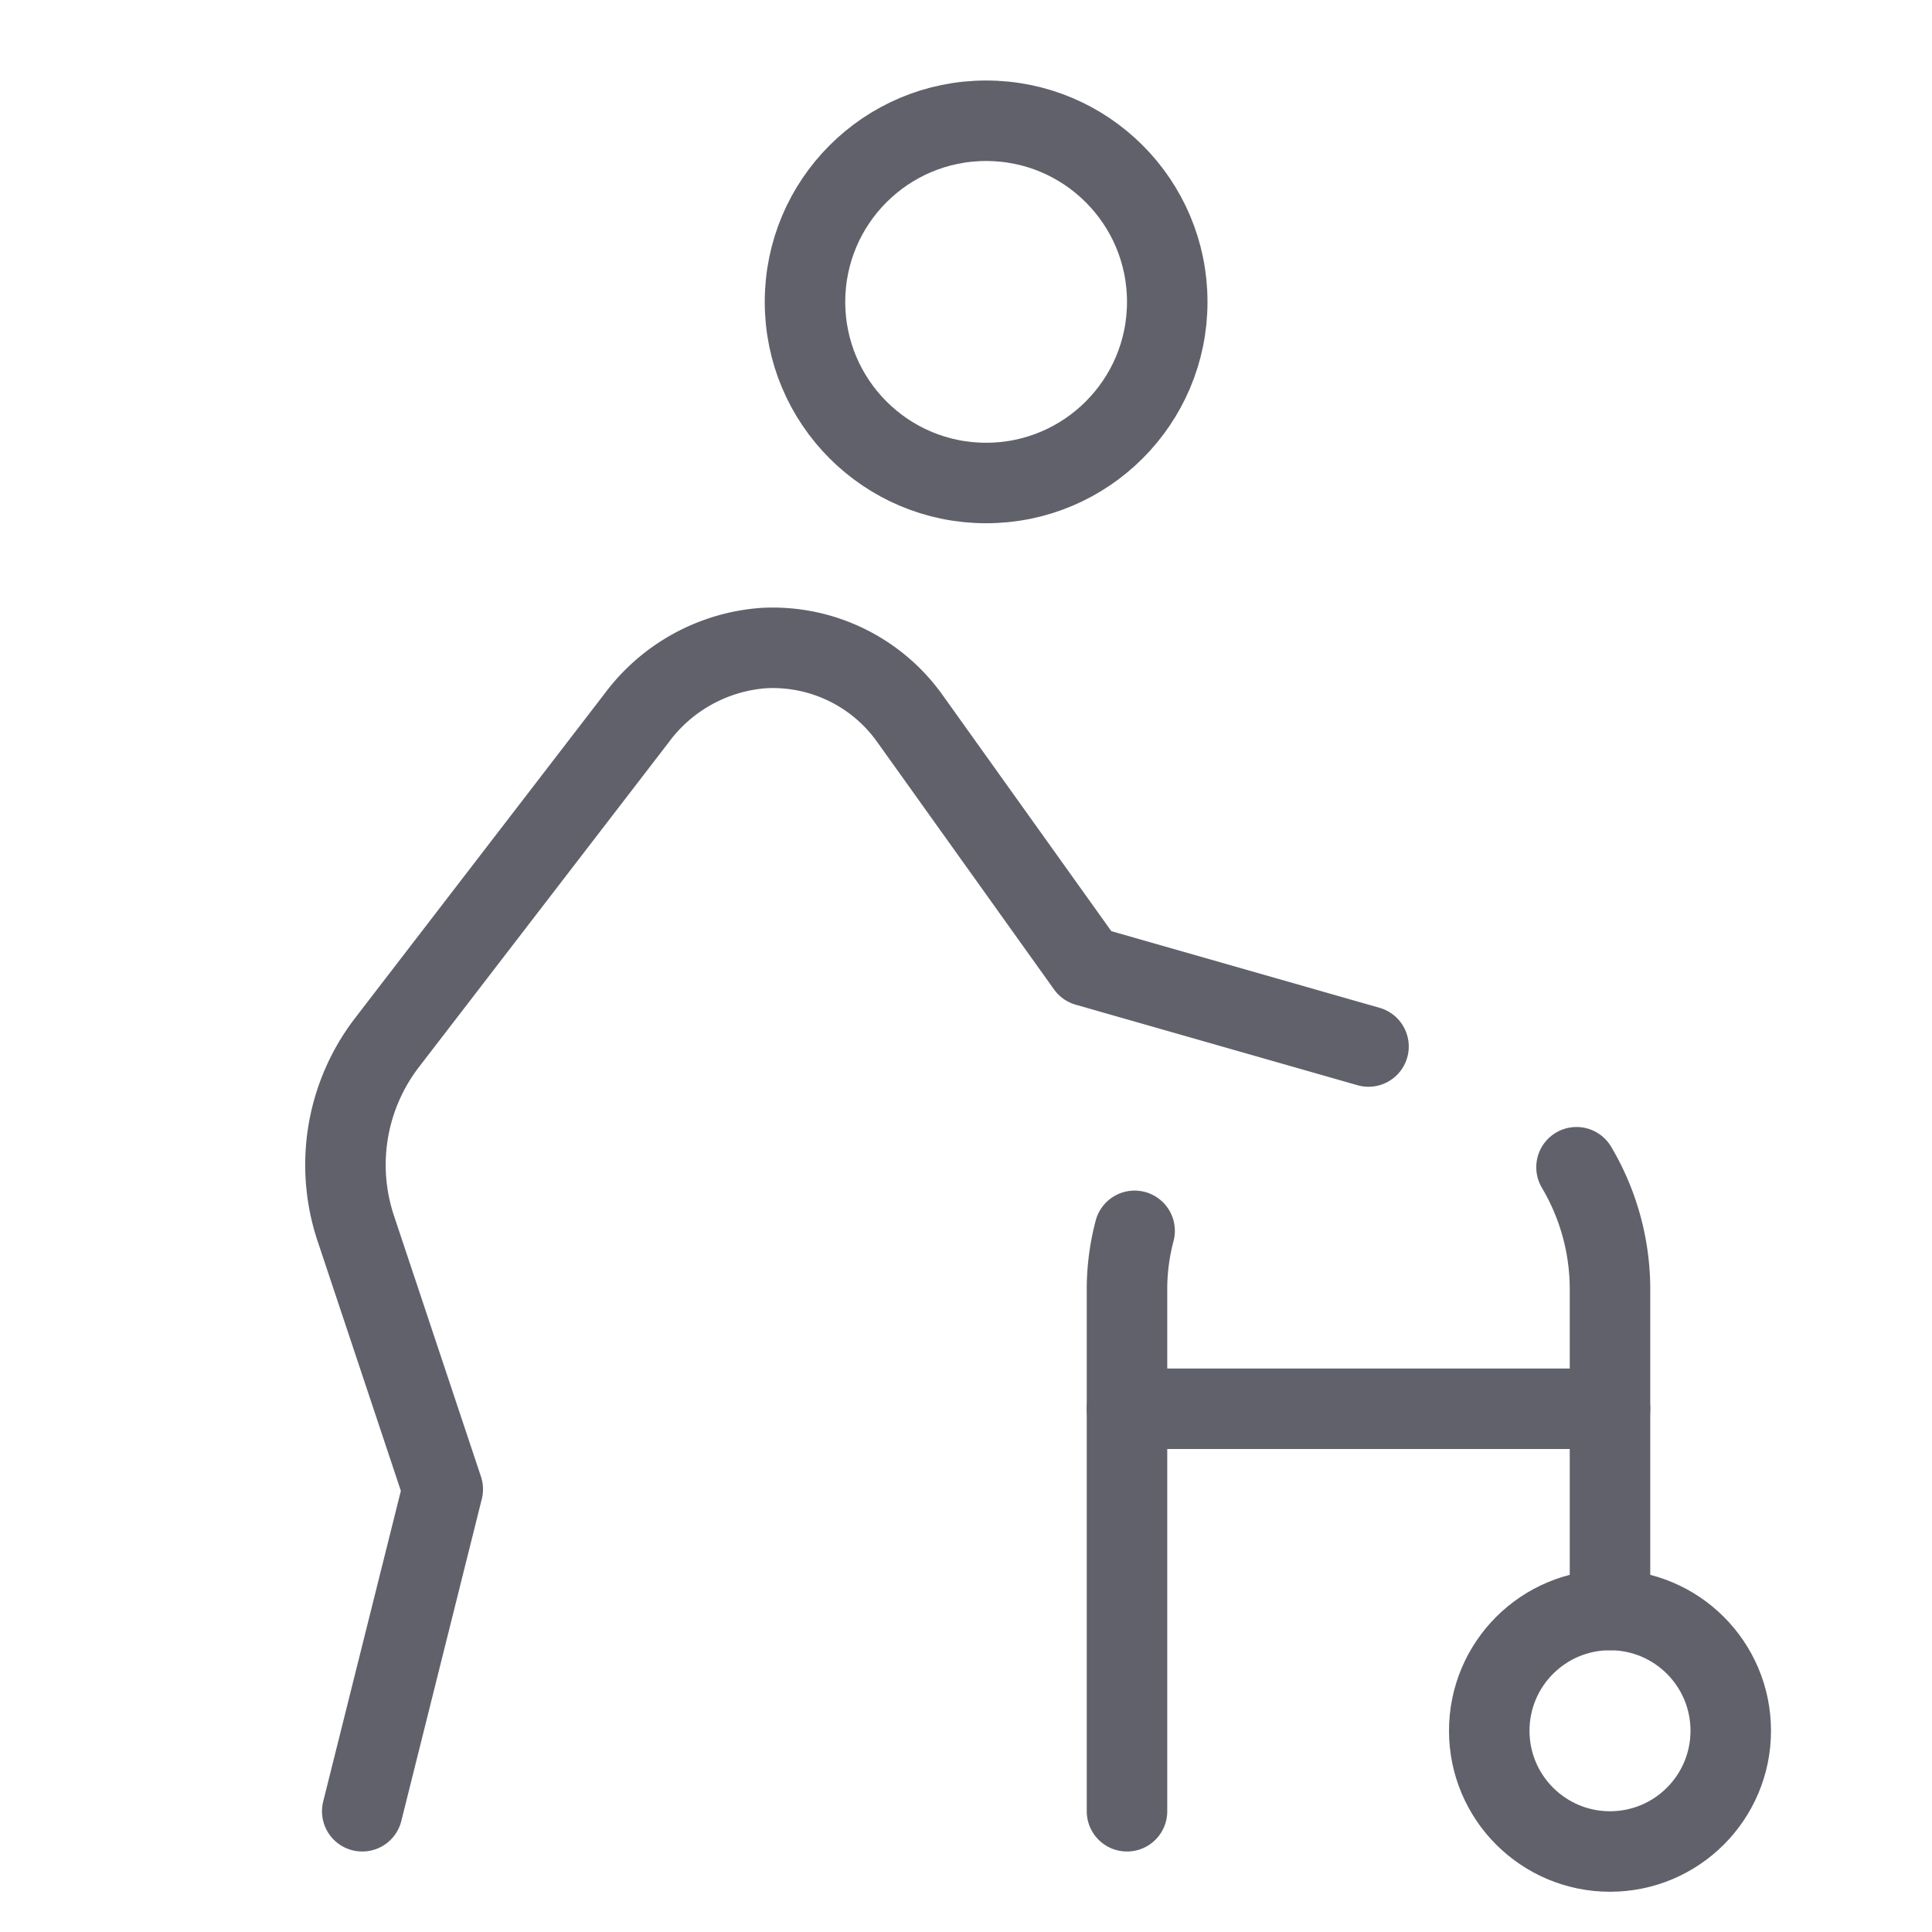 <svg xmlns="http://www.w3.org/2000/svg" height="48" width="48" viewBox="0 0 48 48"><title>walking aid 3</title><g stroke-linecap="round" fill="#61616b" stroke-linejoin="round" class="nc-icon-wrapper"><line x1="40" y1="35" x2="28" y2="35" fill="none" stroke="#61616b" stroke-width="2" data-color="color-2"></line><circle cx="24.5" cy="7.5" r="4.5" fill="none" stroke="#61616b" stroke-width="2"></circle><path d="M28.189,30.58A5.676,5.676,0,0,0,28,32V45" fill="none" stroke="#61616b" stroke-width="2" data-color="color-2"></path><circle cx="40" cy="43" r="3" fill="none" stroke="#61616b" stroke-width="2" data-color="color-2"></circle><path d="M40,40V32a5.942,5.942,0,0,0-.832-3" fill="none" stroke="#61616b" stroke-width="2" data-color="color-2"></path><path d="M34,26l-7-2-4.4-6.157A4.183,4.183,0,0,0,18.987,16.1a4.318,4.318,0,0,0-3.176,1.747L9.617,25.9a4.985,4.985,0,0,0-.776,4.624L11,37,9,45" fill="none" stroke="#61616b" stroke-width="2"></path></g></svg>
